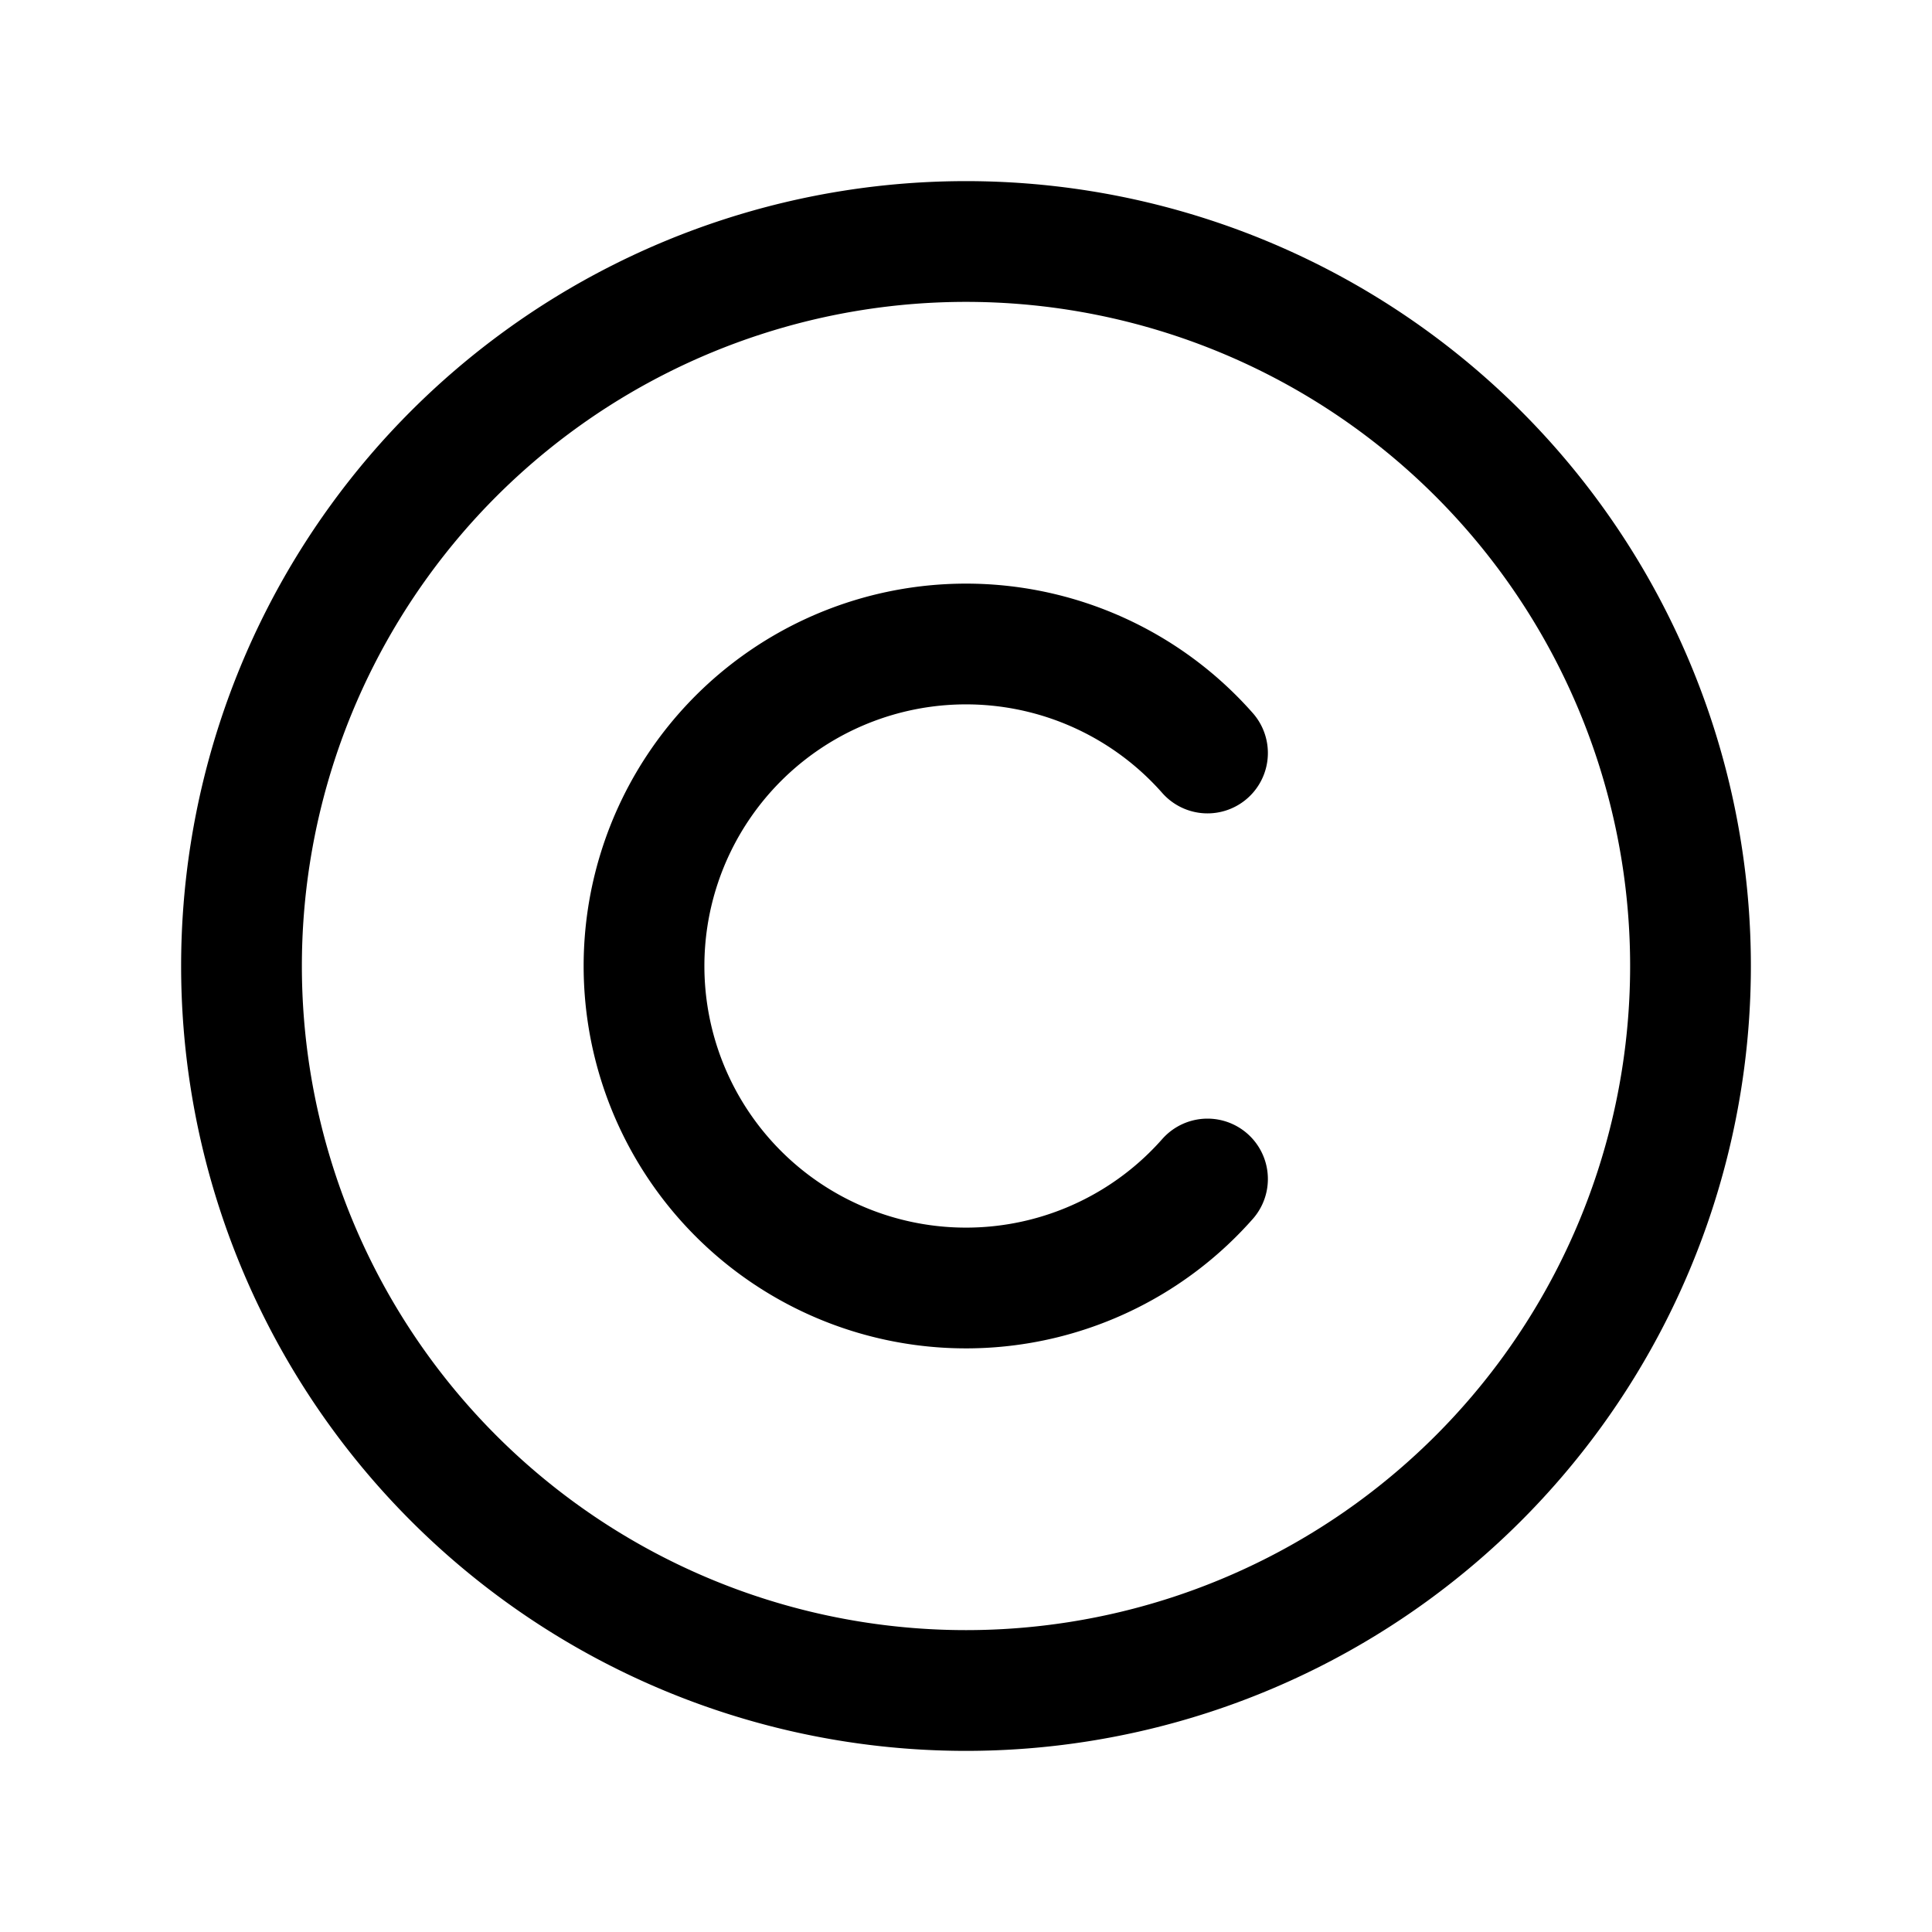 <svg xmlns="http://www.w3.org/2000/svg" width="24" height="24" viewBox="0 0 24 24" fill="none">
    <path stroke="currentColor" stroke-linecap="round" stroke-width="1.5" d="M15 9.354a4 4 0 1 0 0 5.292M21 12a9 9 0 1 1-18 0 9 9 0 0 1 18 0Z"/>
</svg>